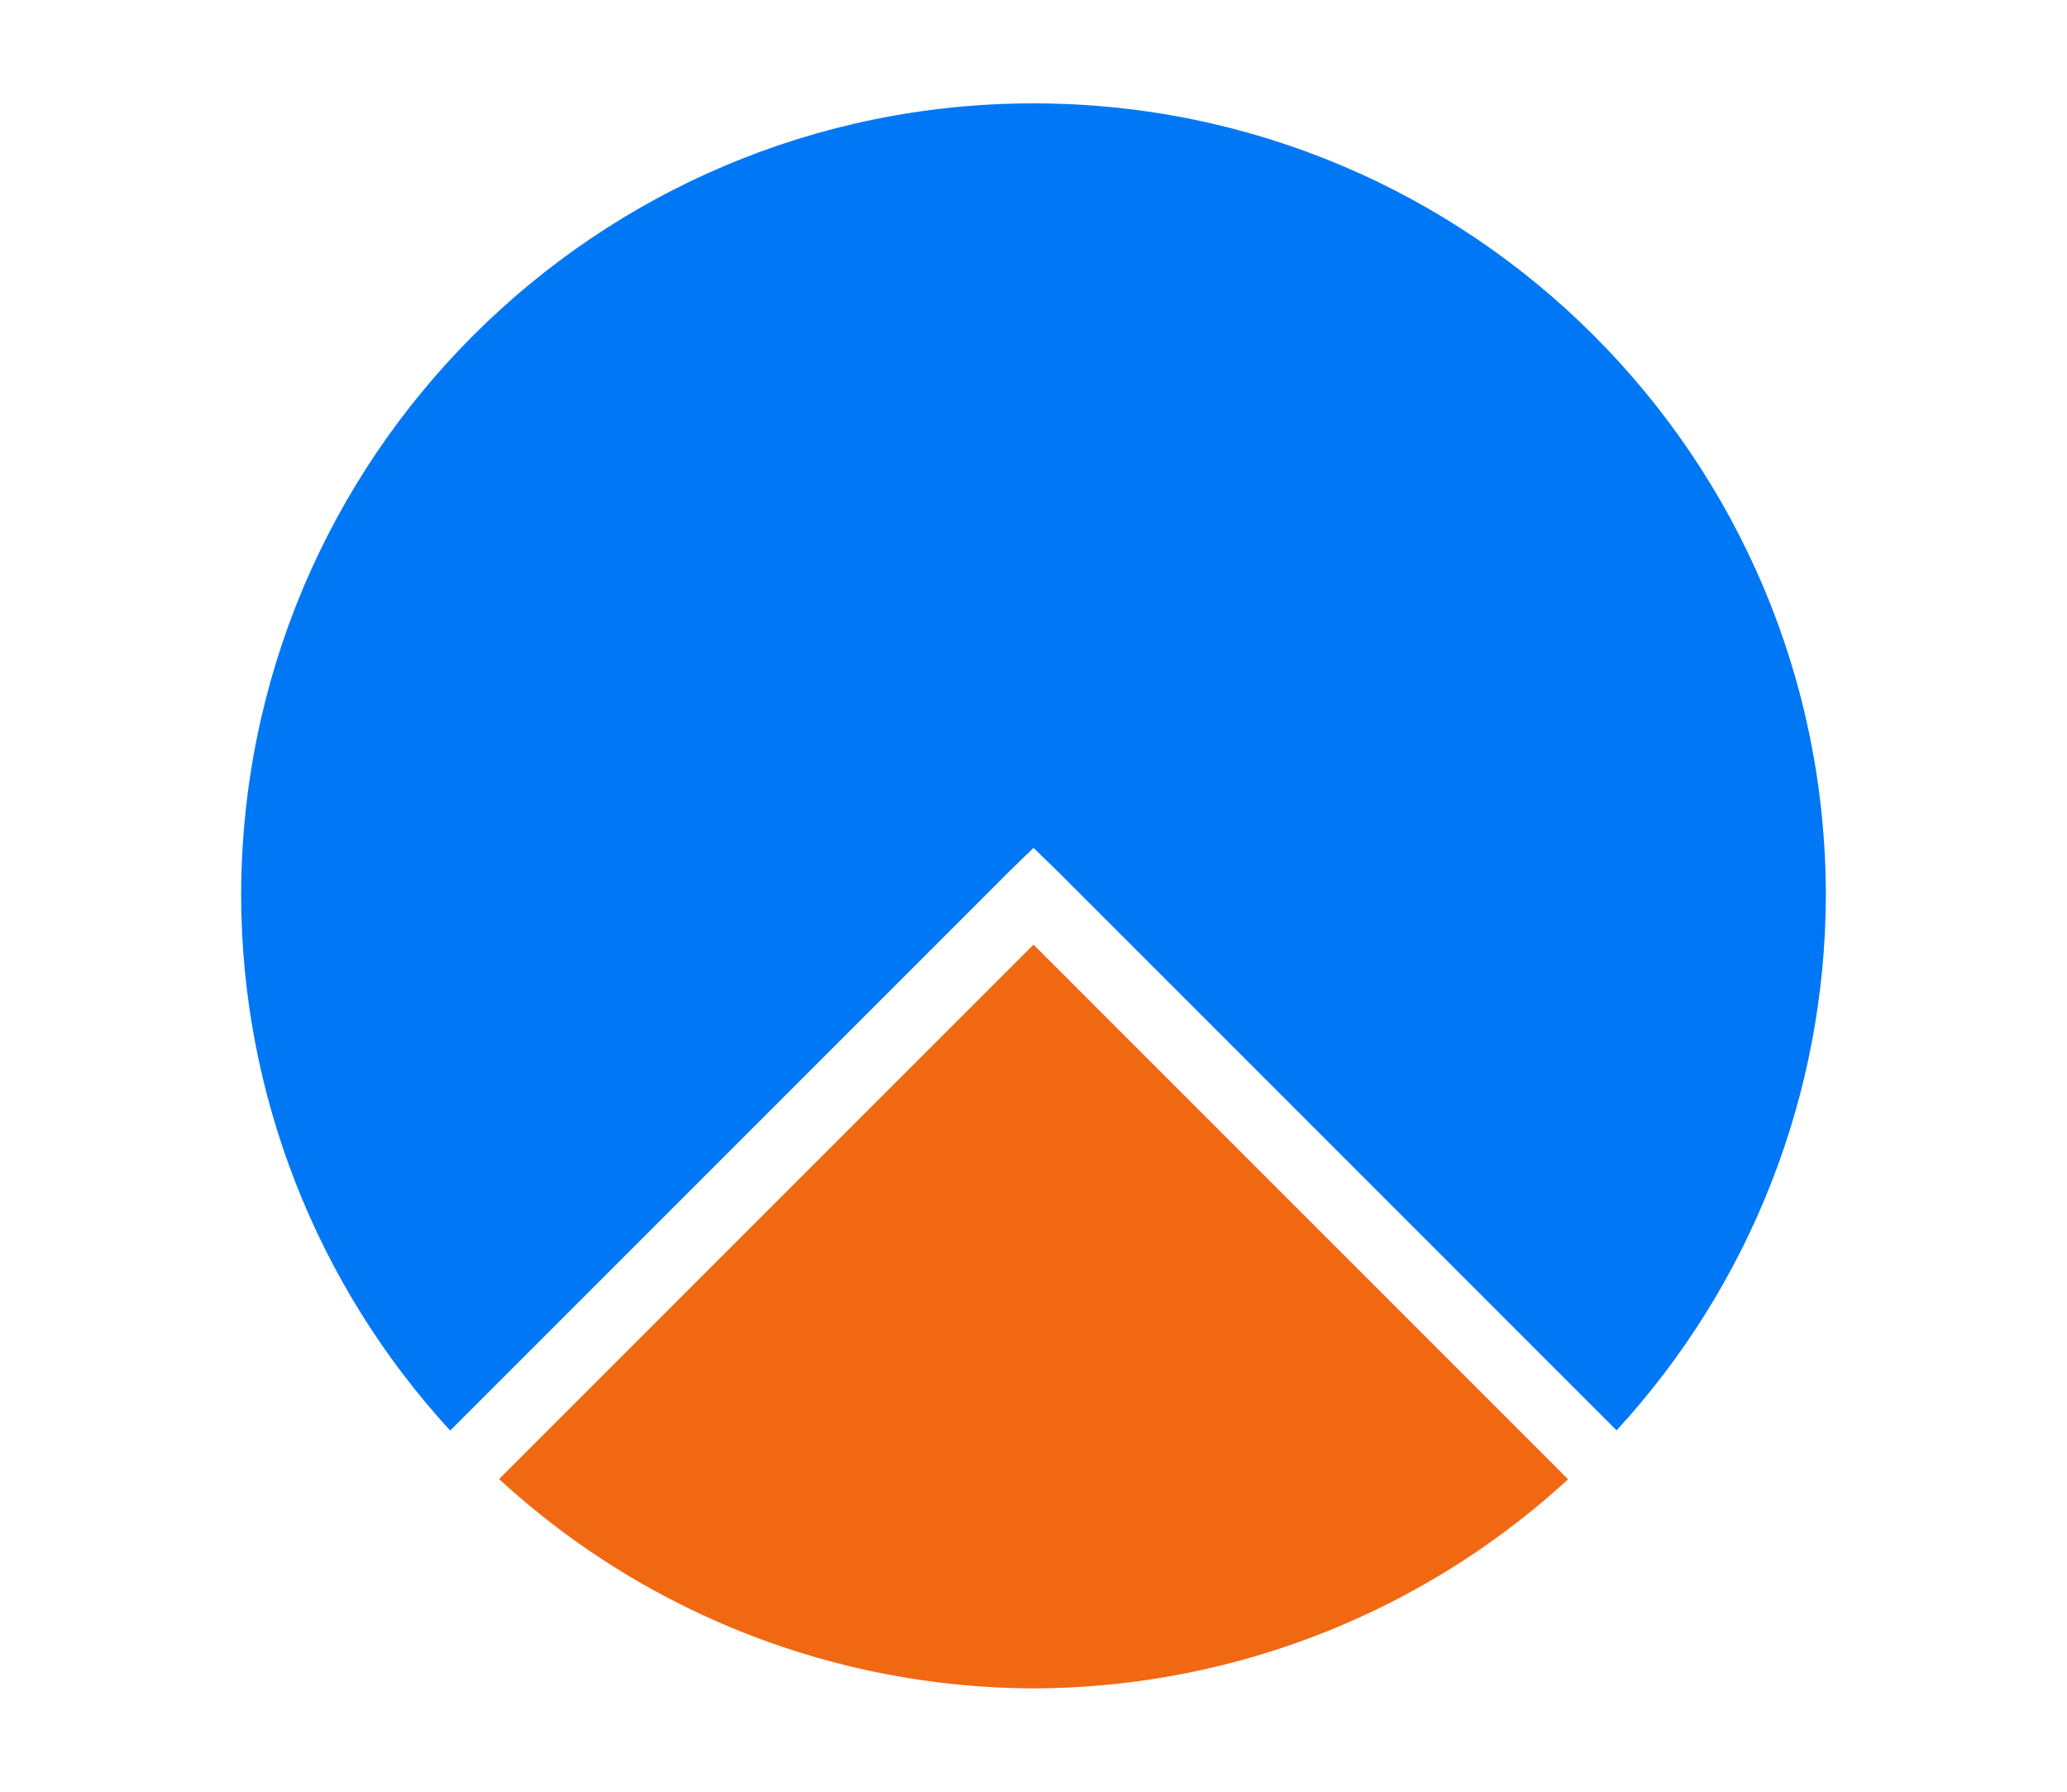 <svg height="52" viewBox="0 0 60 52" width="60" xmlns="http://www.w3.org/2000/svg"><path d="m0 0h60v52h-60z" fill="#fff"/><path d="m30 3c-12.703 0-23 10.297-23 23 .012 5.749 2.177 11.285 6.068 15.518l16.225-16.225.707-.685.707.685 16.219 16.219c3.892-4.23 6.059-9.764 6.074-15.512 0-12.703-10.297-23-23-23z" fill="#0078f6"/><path d="m30 27.414-15.512 15.512a23 23 0 0 0 15.512 6.074 23 23 0 0 0 15.518-6.068z" fill="#f16813" fill-rule="evenodd"/></svg>